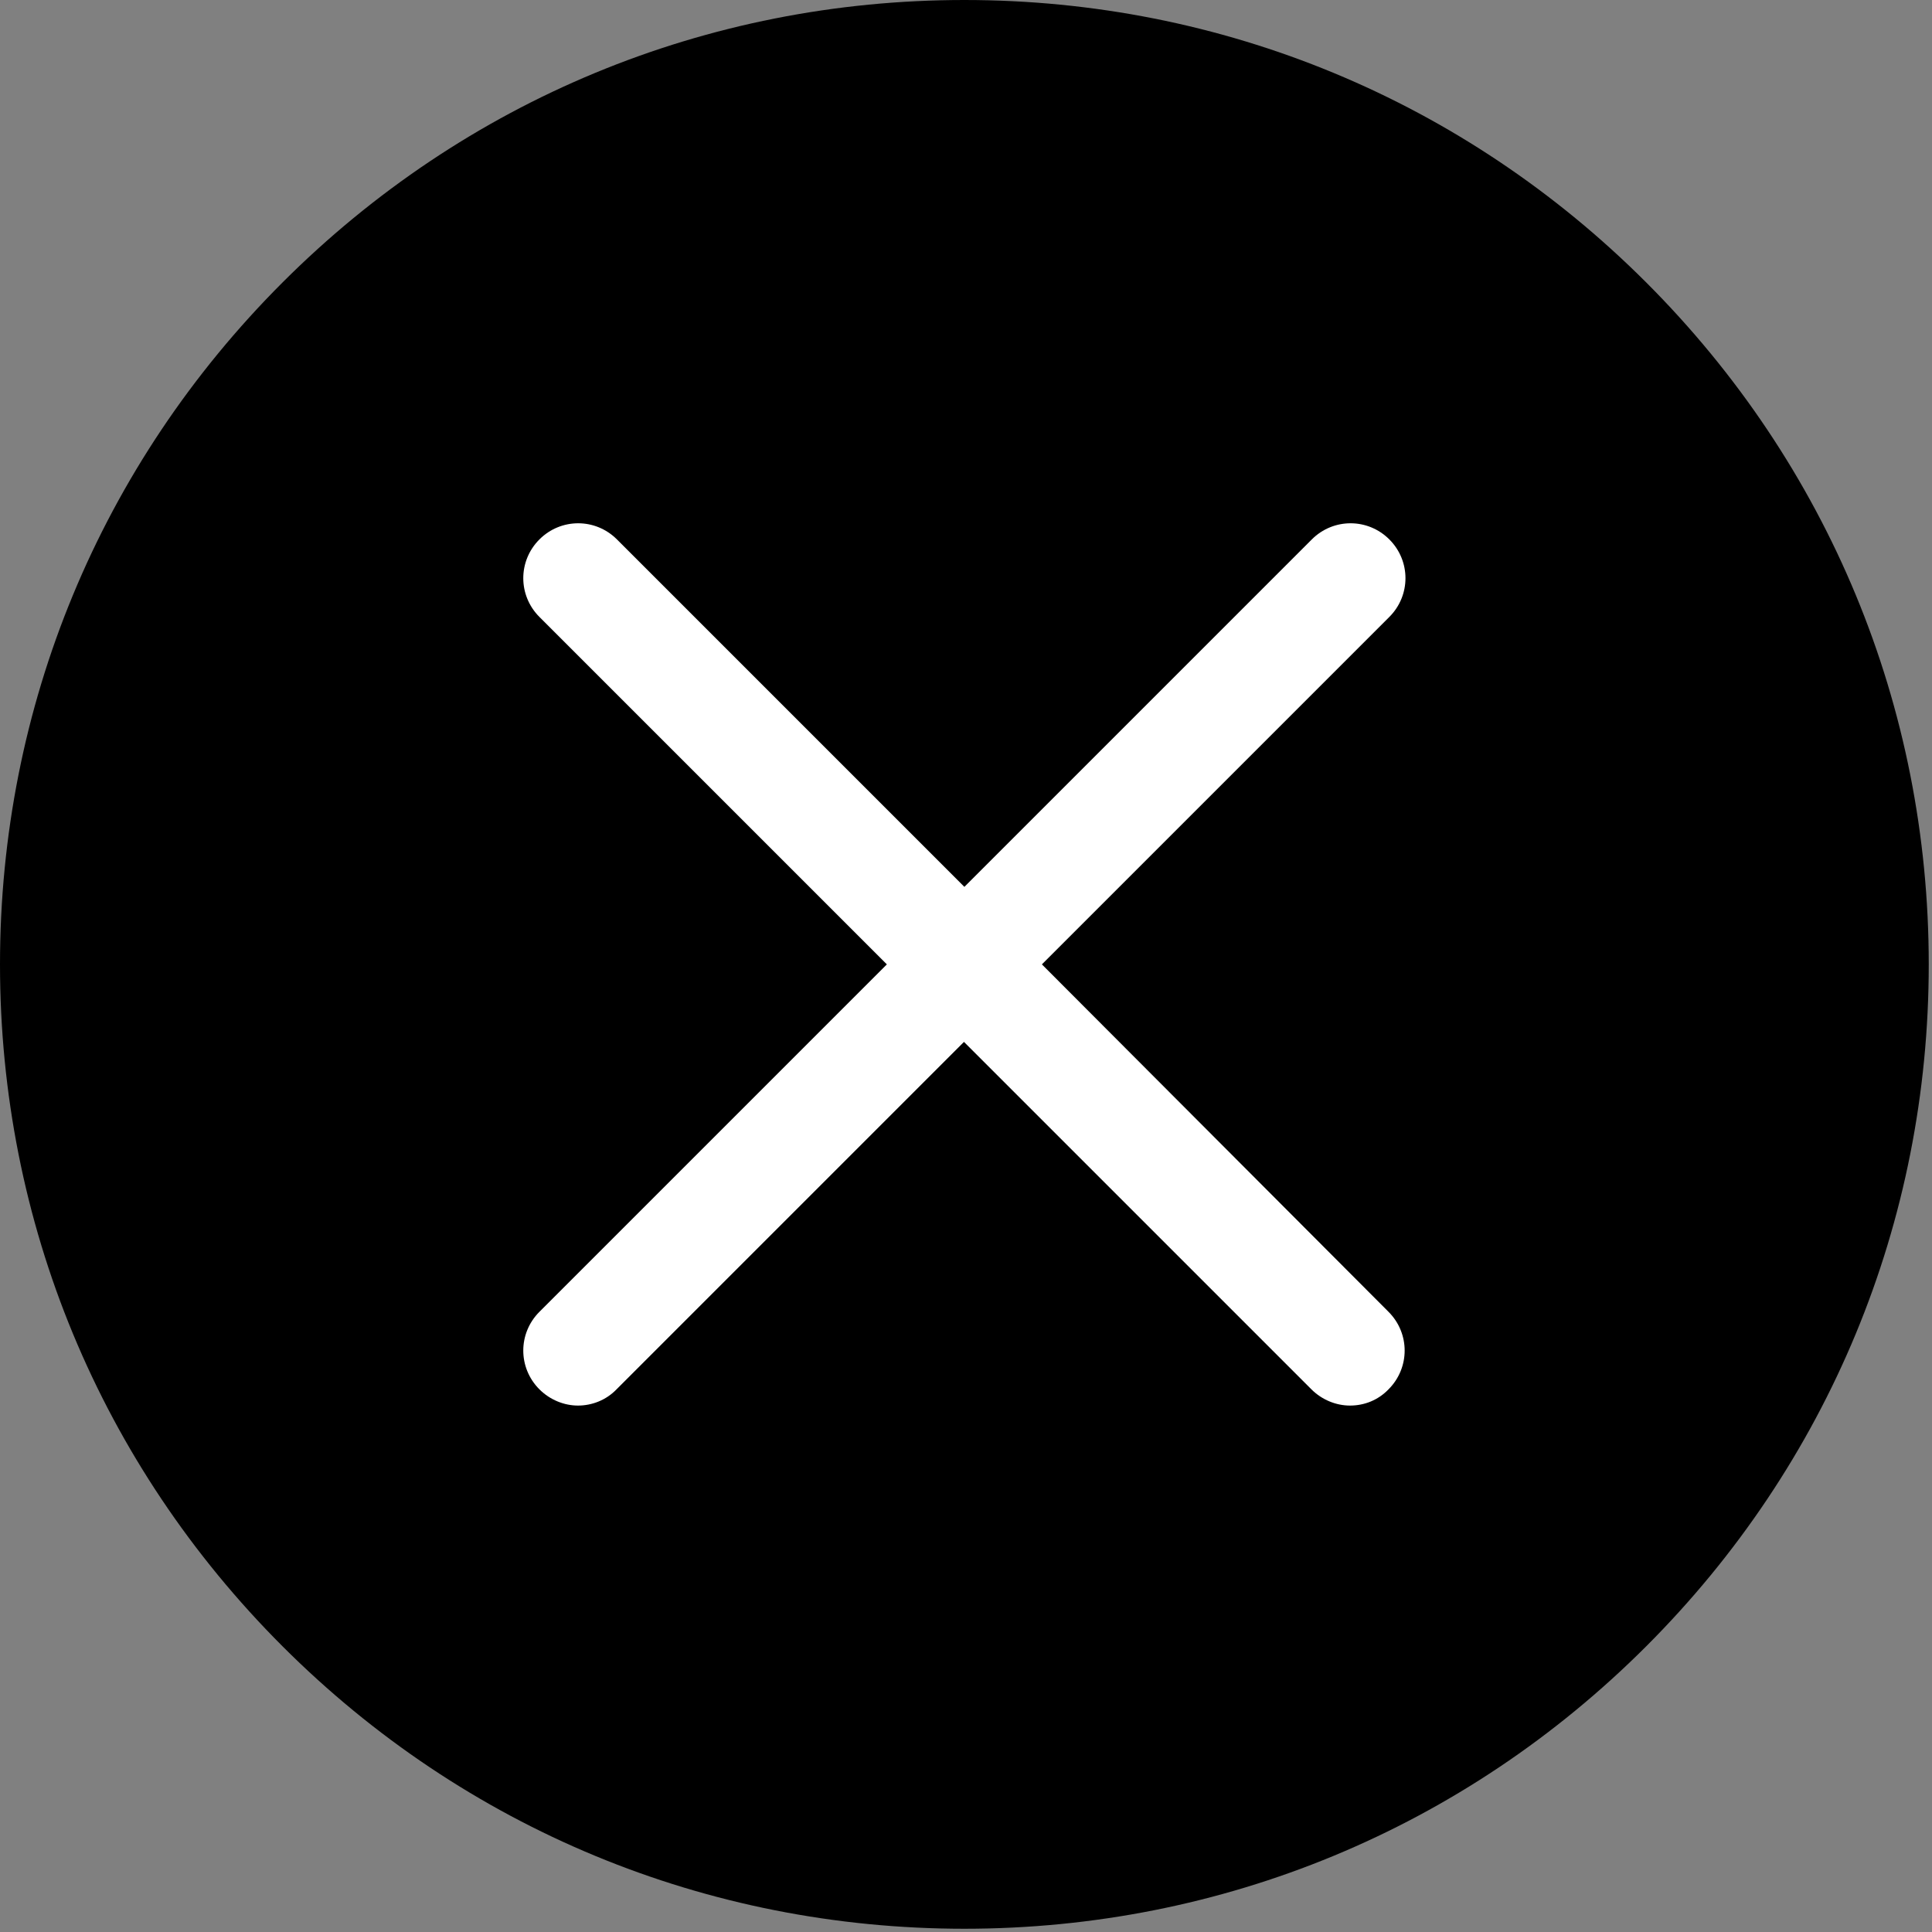 <svg xmlns="http://www.w3.org/2000/svg" width="476" height="476" viewBox="0 0 476 476">
  <rect x="0" y="0" width="476" height="476" fill="#808080" stroke="none"/>
  <g fill="none" fill-rule="evenodd">
    <path fill="#000" fill-rule="nonzero" d="M405.6,69.6 C360.7,24.7 301.1,0 237.6,0 C174.1,0 114.5,24.7 69.6,69.6 C24.7,114.5 0,174.1 0,237.6 C0,301.1 24.7,360.7 69.6,405.6 C114.5,450.5 174.1,475.2 237.6,475.2 C301.1,475.2 360.7,450.5 405.6,405.6 C450.5,360.7 475.2,301.1 475.2,237.6 C475.2,174.1 450.5,114.5 405.6,69.6 Z"/>
    <path fill="#FFF" d="M342.3,132.9 C337,127.6 328.5,127.6 323.2,132.9 L237.6,218.5 L152,132.9 C146.7,127.6 138.2,127.6 132.9,132.9 C127.6,138.2 127.6,146.7 132.9,152 L218.5,237.6 L132.9,323.2 C127.6,328.5 127.6,337 132.9,342.3 C135.5,344.9 139,346.3 142.4,346.3 C145.8,346.3 149.3,345 151.9,342.3 L237.5,256.7 L323.1,342.3 C325.7,344.9 329.2,346.3 332.6,346.3 C336.1,346.3 339.5,345 342.1,342.3 C347.4,337 347.4,328.5 342.1,323.2 L256.7,237.6 L342.3,152 C347.6,146.7 347.6,138.2 342.3,132.9 Z"/>
  </g>
</svg>

